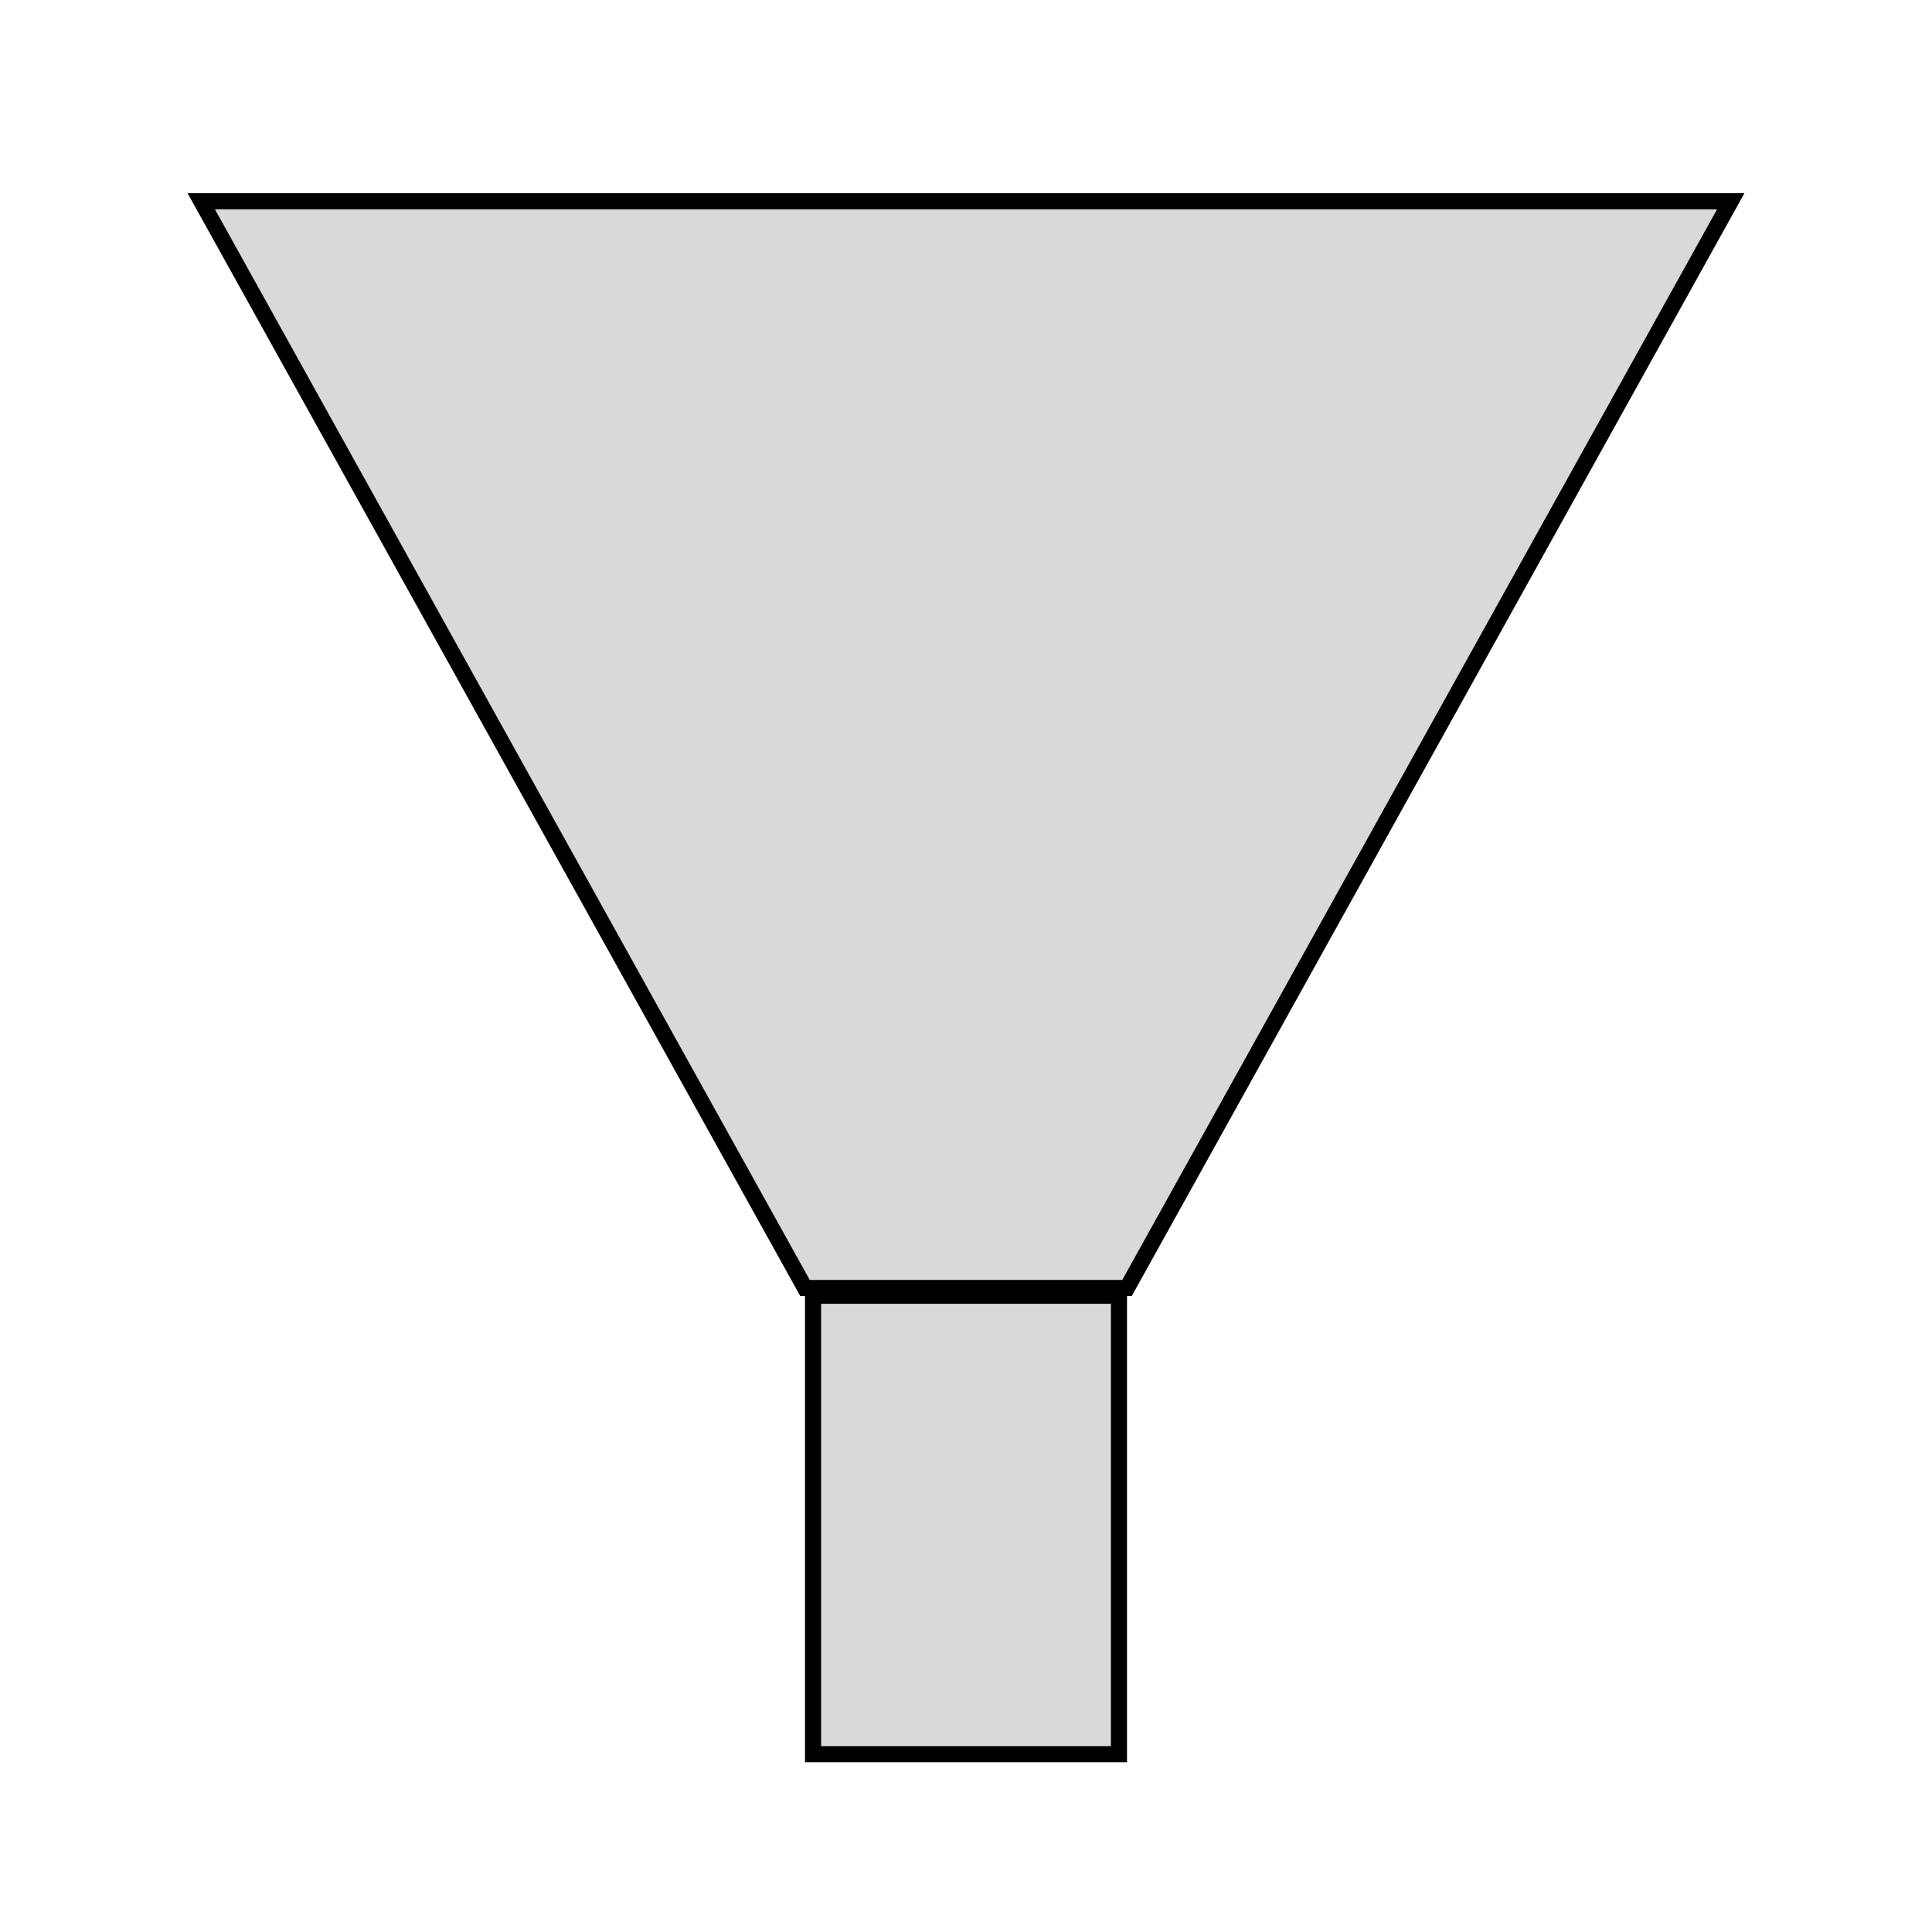 <svg width="24" height="24" viewBox="0 0 24 24" fill="none" xmlns="http://www.w3.org/2000/svg">
<path d="M10.1 16.096H13.9L13.9 21.791H10.1V16.096Z" fill="#D9D9D9" stroke="black" stroke-width="0.2"/>
<path d="M14 16H10L2.5 2.5H21.5L14 16Z" fill="#D9D9D9" stroke="black" stroke-width="0.2"/>
</svg>
